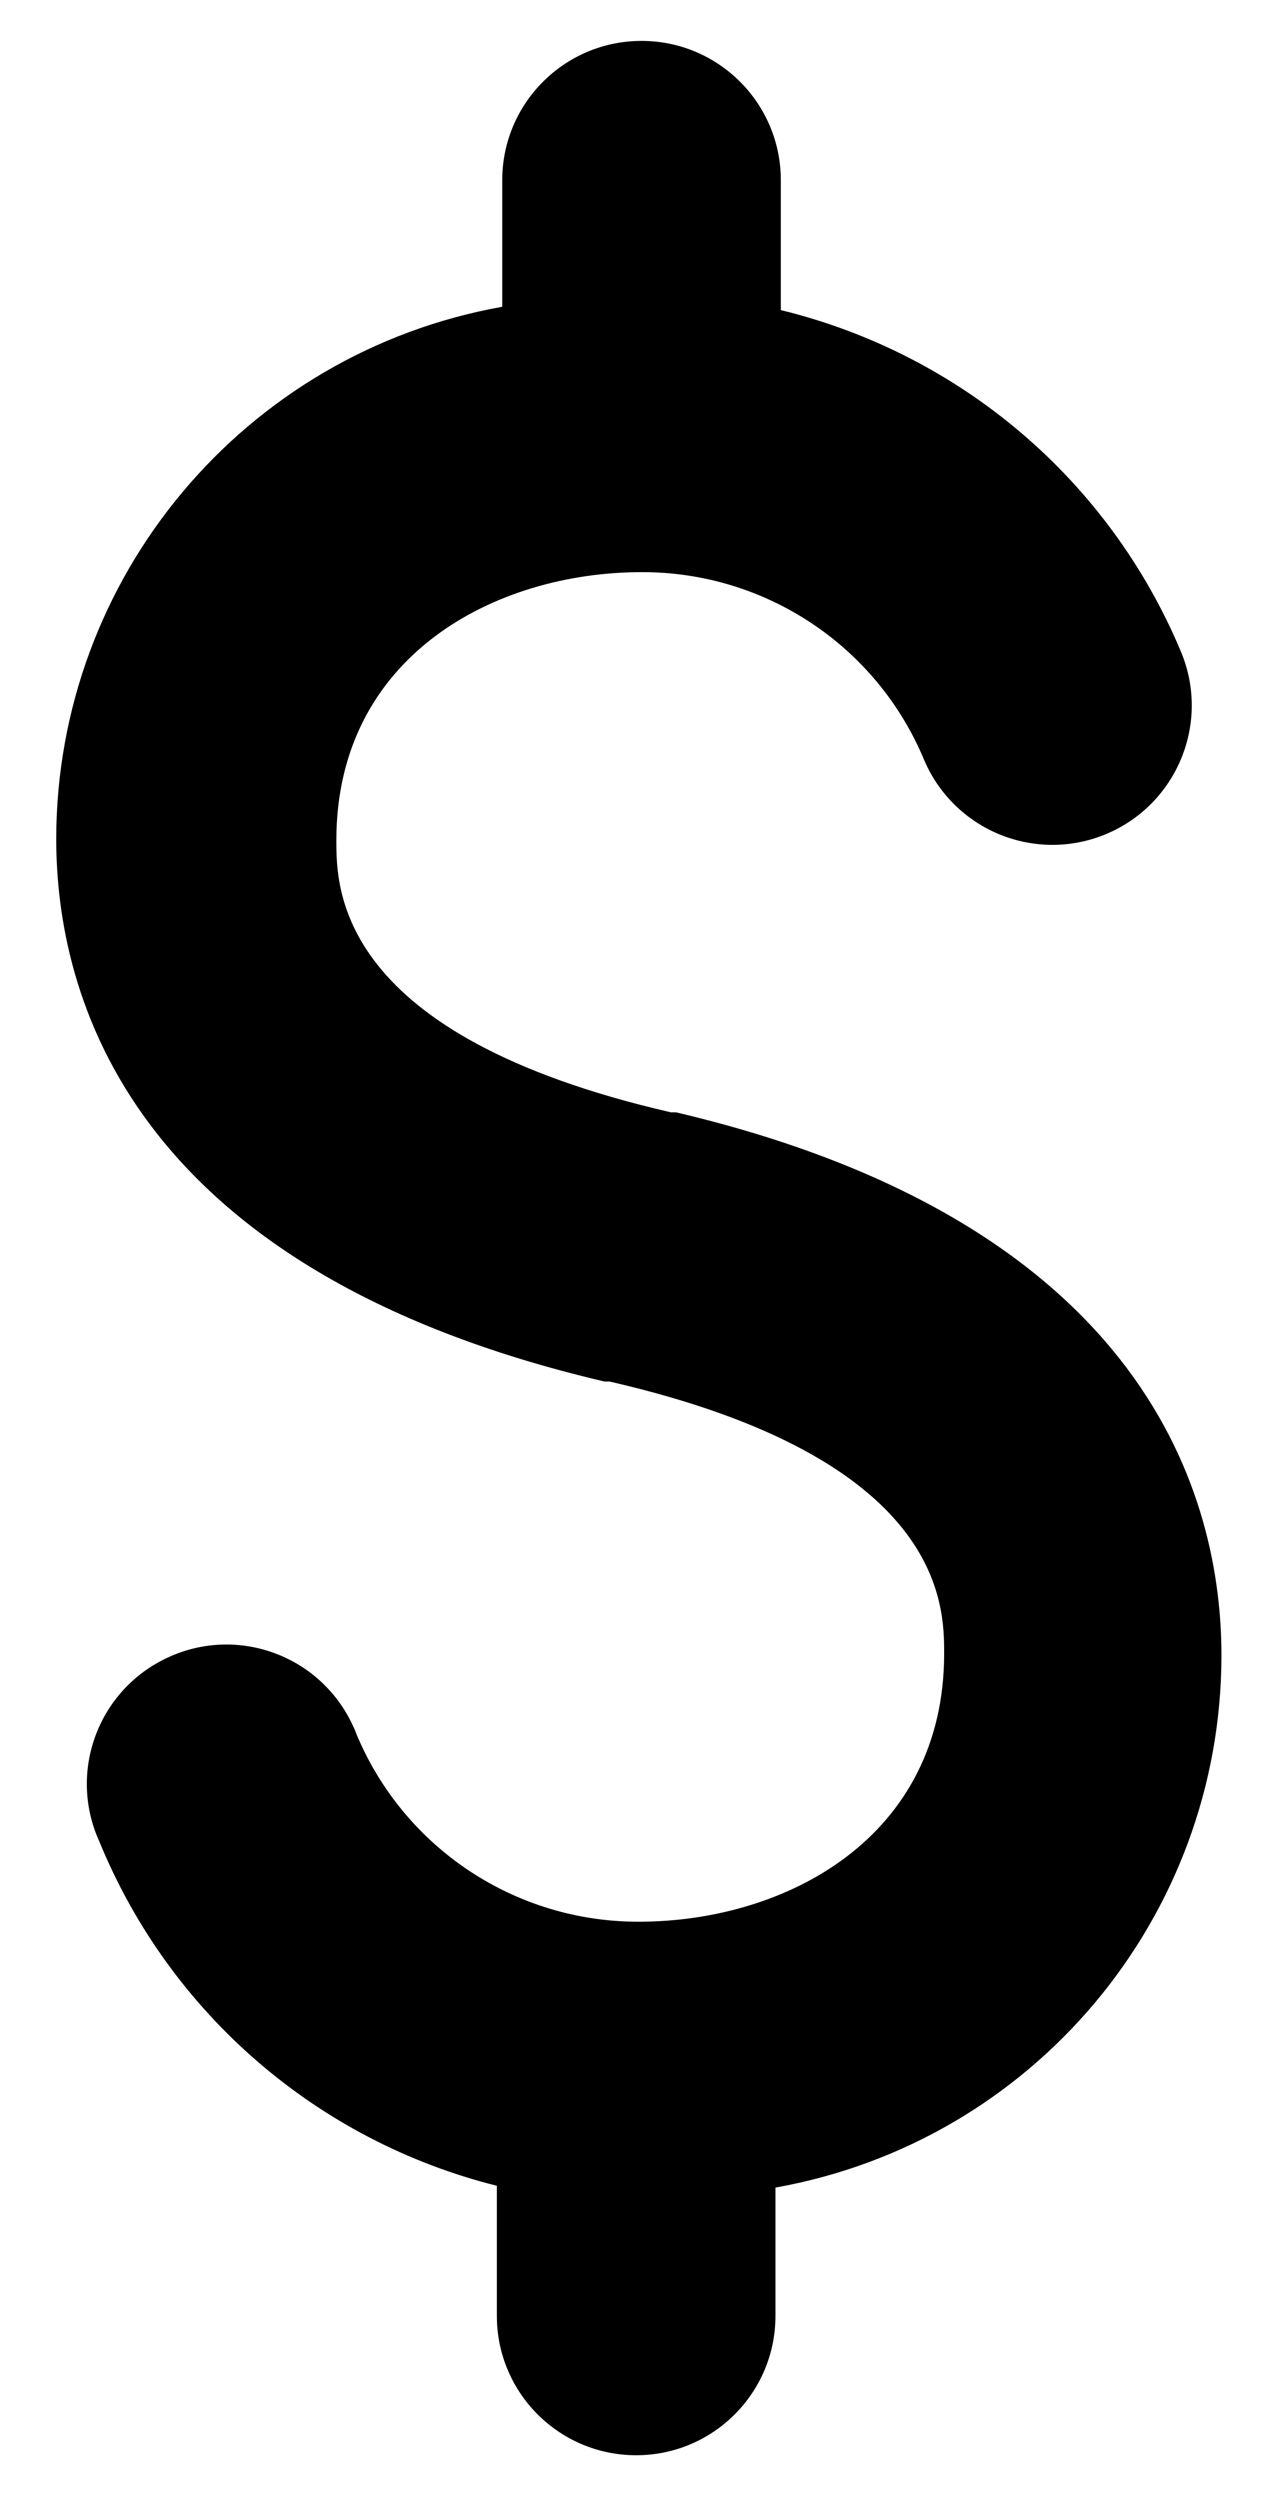 <?xml version="1.0" encoding="utf-8"?>
<!-- Generator: Adobe Illustrator 19.0.0, SVG Export Plug-In . SVG Version: 6.00 Build 0)  -->
<svg version="1.1" id="Layer_1" xmlns="http://www.w3.org/2000/svg" xmlns:xlink="http://www.w3.org/1999/xlink" x="0px" y="0px"
	 viewBox="0 0 496.5 978" style="enable-background:new 0 0 496.5 978;" xml:space="preserve">
<path d="M477.9,647.6c-0.1,102.5-73.6,190.1-174.5,208.1v50.2c0,30.1-24.4,54.5-54.5,54.5s-54.5-24.4-54.5-54.5V855
	c-70.3-17.6-128-67.5-155.5-134.6c-12.5-27.4-0.4-59.7,27.1-72.2c27.4-12.5,59.7-0.4,72.2,27.1c0.5,1,0.9,2,1.3,3.1
	c18.6,44.5,62.1,73.4,110.4,73.3c57.6,0,119.5-32.9,119.5-104.9c0-19,0-76.3-130.9-106.4h-2C50,496.7,22,389,22,328.1
	C22.1,225.7,95.7,138,196.5,120V70.5c0-30.1,24.4-54.5,54.5-54.5s54.5,24.4,54.5,54.5v50.8C376,138.5,434,188,462,254.8
	c11.7,27.8-1.4,59.7-29.1,71.4c-27.8,11.7-59.7-1.4-71.4-29.1c-18.6-44.5-62.1-73.4-110.4-73.3c-57.6,0-119.5,32.9-119.5,104.9
	c0,19,0,76.3,130.9,106.4h2C450,478.8,477.9,587,477.9,647.6z"/>
</svg>
